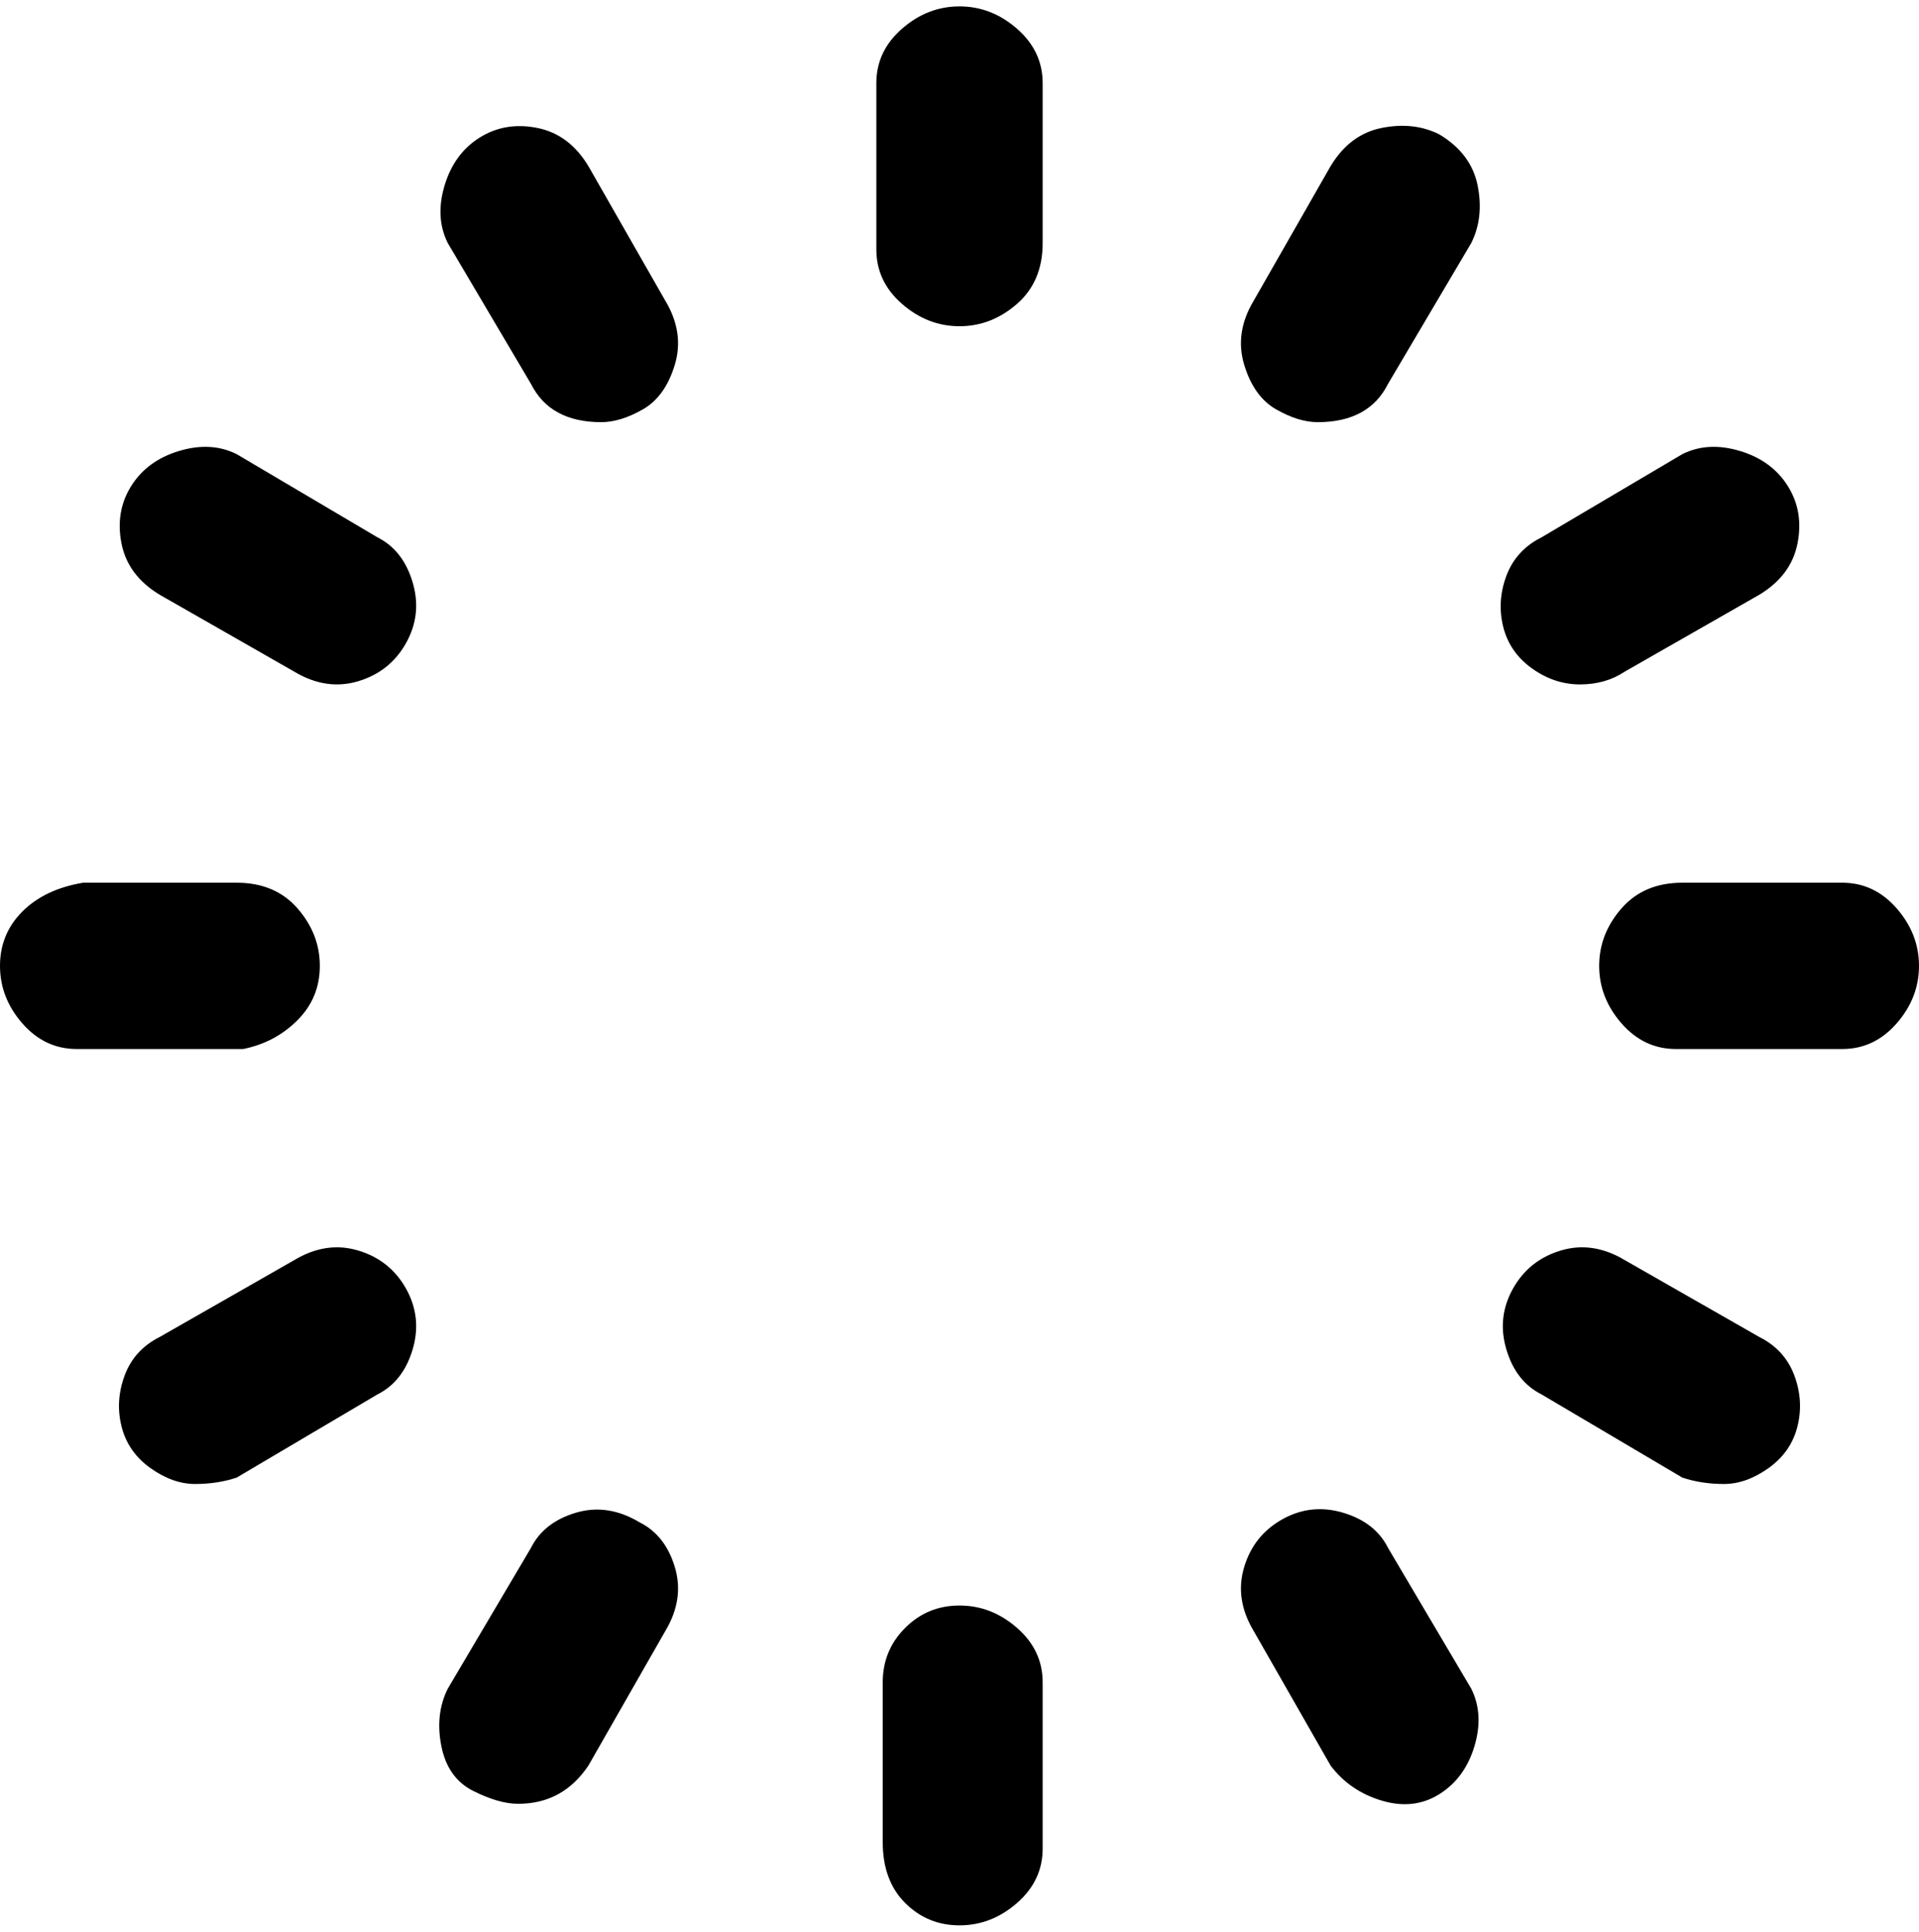 <svg viewBox="0 0 300 302.001" xmlns="http://www.w3.org/2000/svg"><path d="M163 13v25q0 6-4 9.5t-9 3.5q-5 0-9-3.5t-4-8.5V13q0-5 4-8.5t9-3.5q5 0 9 3.5t4 8.5zm-13 238q-5 0-8.5 3.5T138 263v25q0 6 3.5 9.5t8.5 3.5q5 0 9-3.5t4-8.5v-26q0-5-4-8.5t-9-3.5zM50 151q0-5-3.5-9t-9.5-4H13q-6 1-9.5 4.5T0 151q0 5 3.5 9t8.5 4h26q5-1 8.5-4.5T50 151zm238-13h-25q-6 0-9.5 4t-3.5 9q0 5 3.5 9t8.5 4h26q5 0 8.5-4t3.5-9q0-5-3.5-9t-8.5-4zM225 21q-4-2-9-1t-8 6l-12 21q-3 5-1.5 10t5 7q3.5 2 6.5 2 8 0 11-6l13-22q2-4 1-9t-6-8zM100 238q-5-3-10-1.5t-7 5.5l-13 22q-2 4-1 9t5 7q4 2 7 2 7 0 11-6l12-21q3-5 1.5-10t-5.5-7zM59 84L37 71q-4-2-9-.5T20.5 76Q18 80 19 85t6 8l21 12q5 3 10 1.5t7.5-6q2.5-4.5 1-9.5T59 84zm216 125l-21-12q-5-3-10-1.5t-7.5 6q-2.5 4.5-1 9.5t5.5 7l22 13q3 1 6.5 1t7-2.5q3.5-2.5 4.5-6.5t-.5-8q-1.5-4-5.5-6zM92 26q-3-5-8-6t-9 1.5Q71 24 69.5 29t.5 9l13 22q3 6 11 6 3 0 6.5-2t5-7q1.5-5-1.5-10L92 26zm125 216q-2-4-7-5.5t-9.5 1q-4.5 2.5-6 7.5t1.5 10l12 21q3 4 8 5.5t9-1q4-2.5 5.5-7.5t-.5-9l-13-22zm30-135q4 0 7-2l21-12q5-3 6-8t-1.5-9q-2.5-4-7.5-5.5t-9 .5l-22 13q-4 2-5.5 6t-.5 8q1 4 4.5 6.5t7.5 2.5zM46 197l-21 12q-4 2-5.5 6t-.5 8q1 4 4.5 6.5t7 2.5q3.5 0 6.5-1l22-13q4-2 5.5-7t-1-9.5q-2.5-4.5-7.5-6T46 197z"/></svg>
